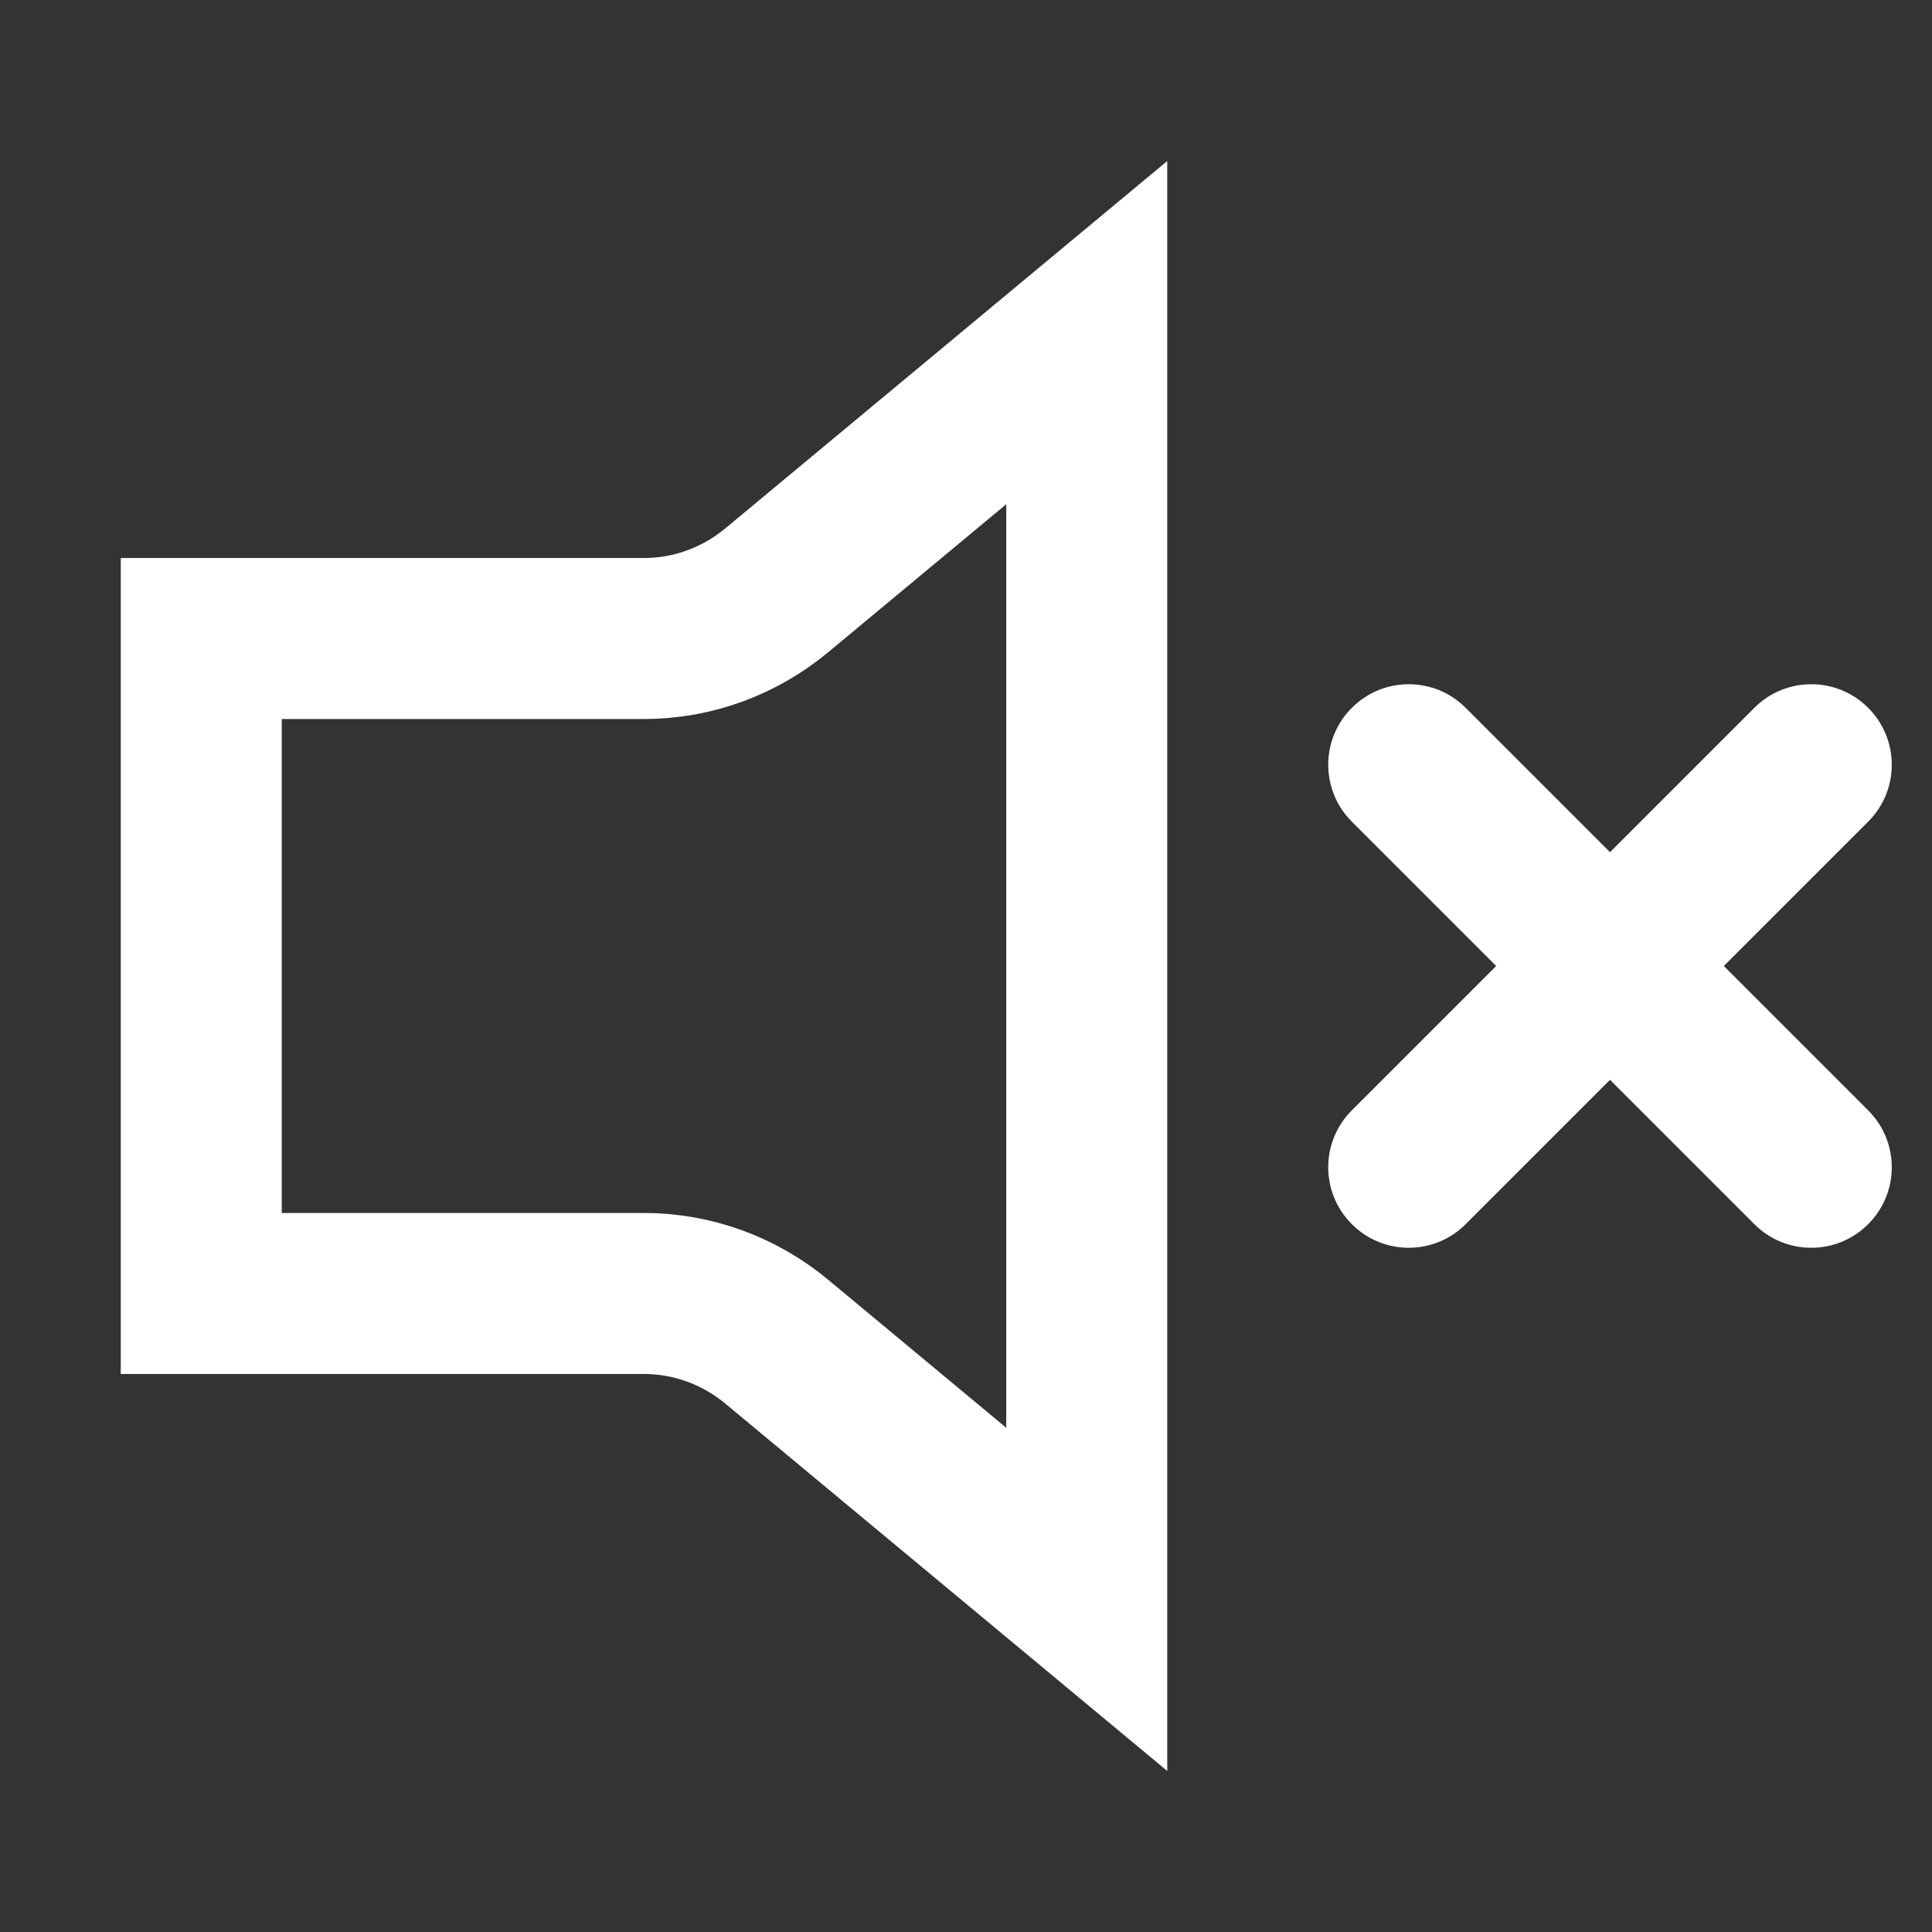<svg width="24" height="24" viewBox="0 0 24 24" fill="none" xmlns="http://www.w3.org/2000/svg">
<rect x="0" y="0" width="24" height="24" fill="#333333" stroke="none"/>
<path d="M8.002 16.068H8H2.5L2.5 7.932L8 7.932L8.002 7.932C8.608 7.931 9.19 7.716 9.654 7.329C9.654 7.329 9.654 7.329 9.654 7.329L13.5 4.132L13.5 19.868L9.654 16.671C9.654 16.671 9.654 16.671 9.654 16.671C9.19 16.284 8.608 16.069 8.002 16.068Z" stroke="white" stroke-width="2"/>
<path d="M18.207 8.793C17.817 8.402 17.183 8.402 16.793 8.793C16.402 9.183 16.402 9.817 16.793 10.207L18.207 8.793ZM21.793 15.207C22.183 15.598 22.817 15.598 23.207 15.207C23.598 14.817 23.598 14.183 23.207 13.793L21.793 15.207ZM23.207 10.207C23.598 9.817 23.598 9.183 23.207 8.793C22.817 8.402 22.183 8.402 21.793 8.793L23.207 10.207ZM16.793 13.793C16.402 14.183 16.402 14.817 16.793 15.207C17.183 15.598 17.817 15.598 18.207 15.207L16.793 13.793ZM16.793 10.207L21.793 15.207L23.207 13.793L18.207 8.793L16.793 10.207ZM21.793 8.793L16.793 13.793L18.207 15.207L23.207 10.207L21.793 8.793Z" fill="white"/>
</svg>
